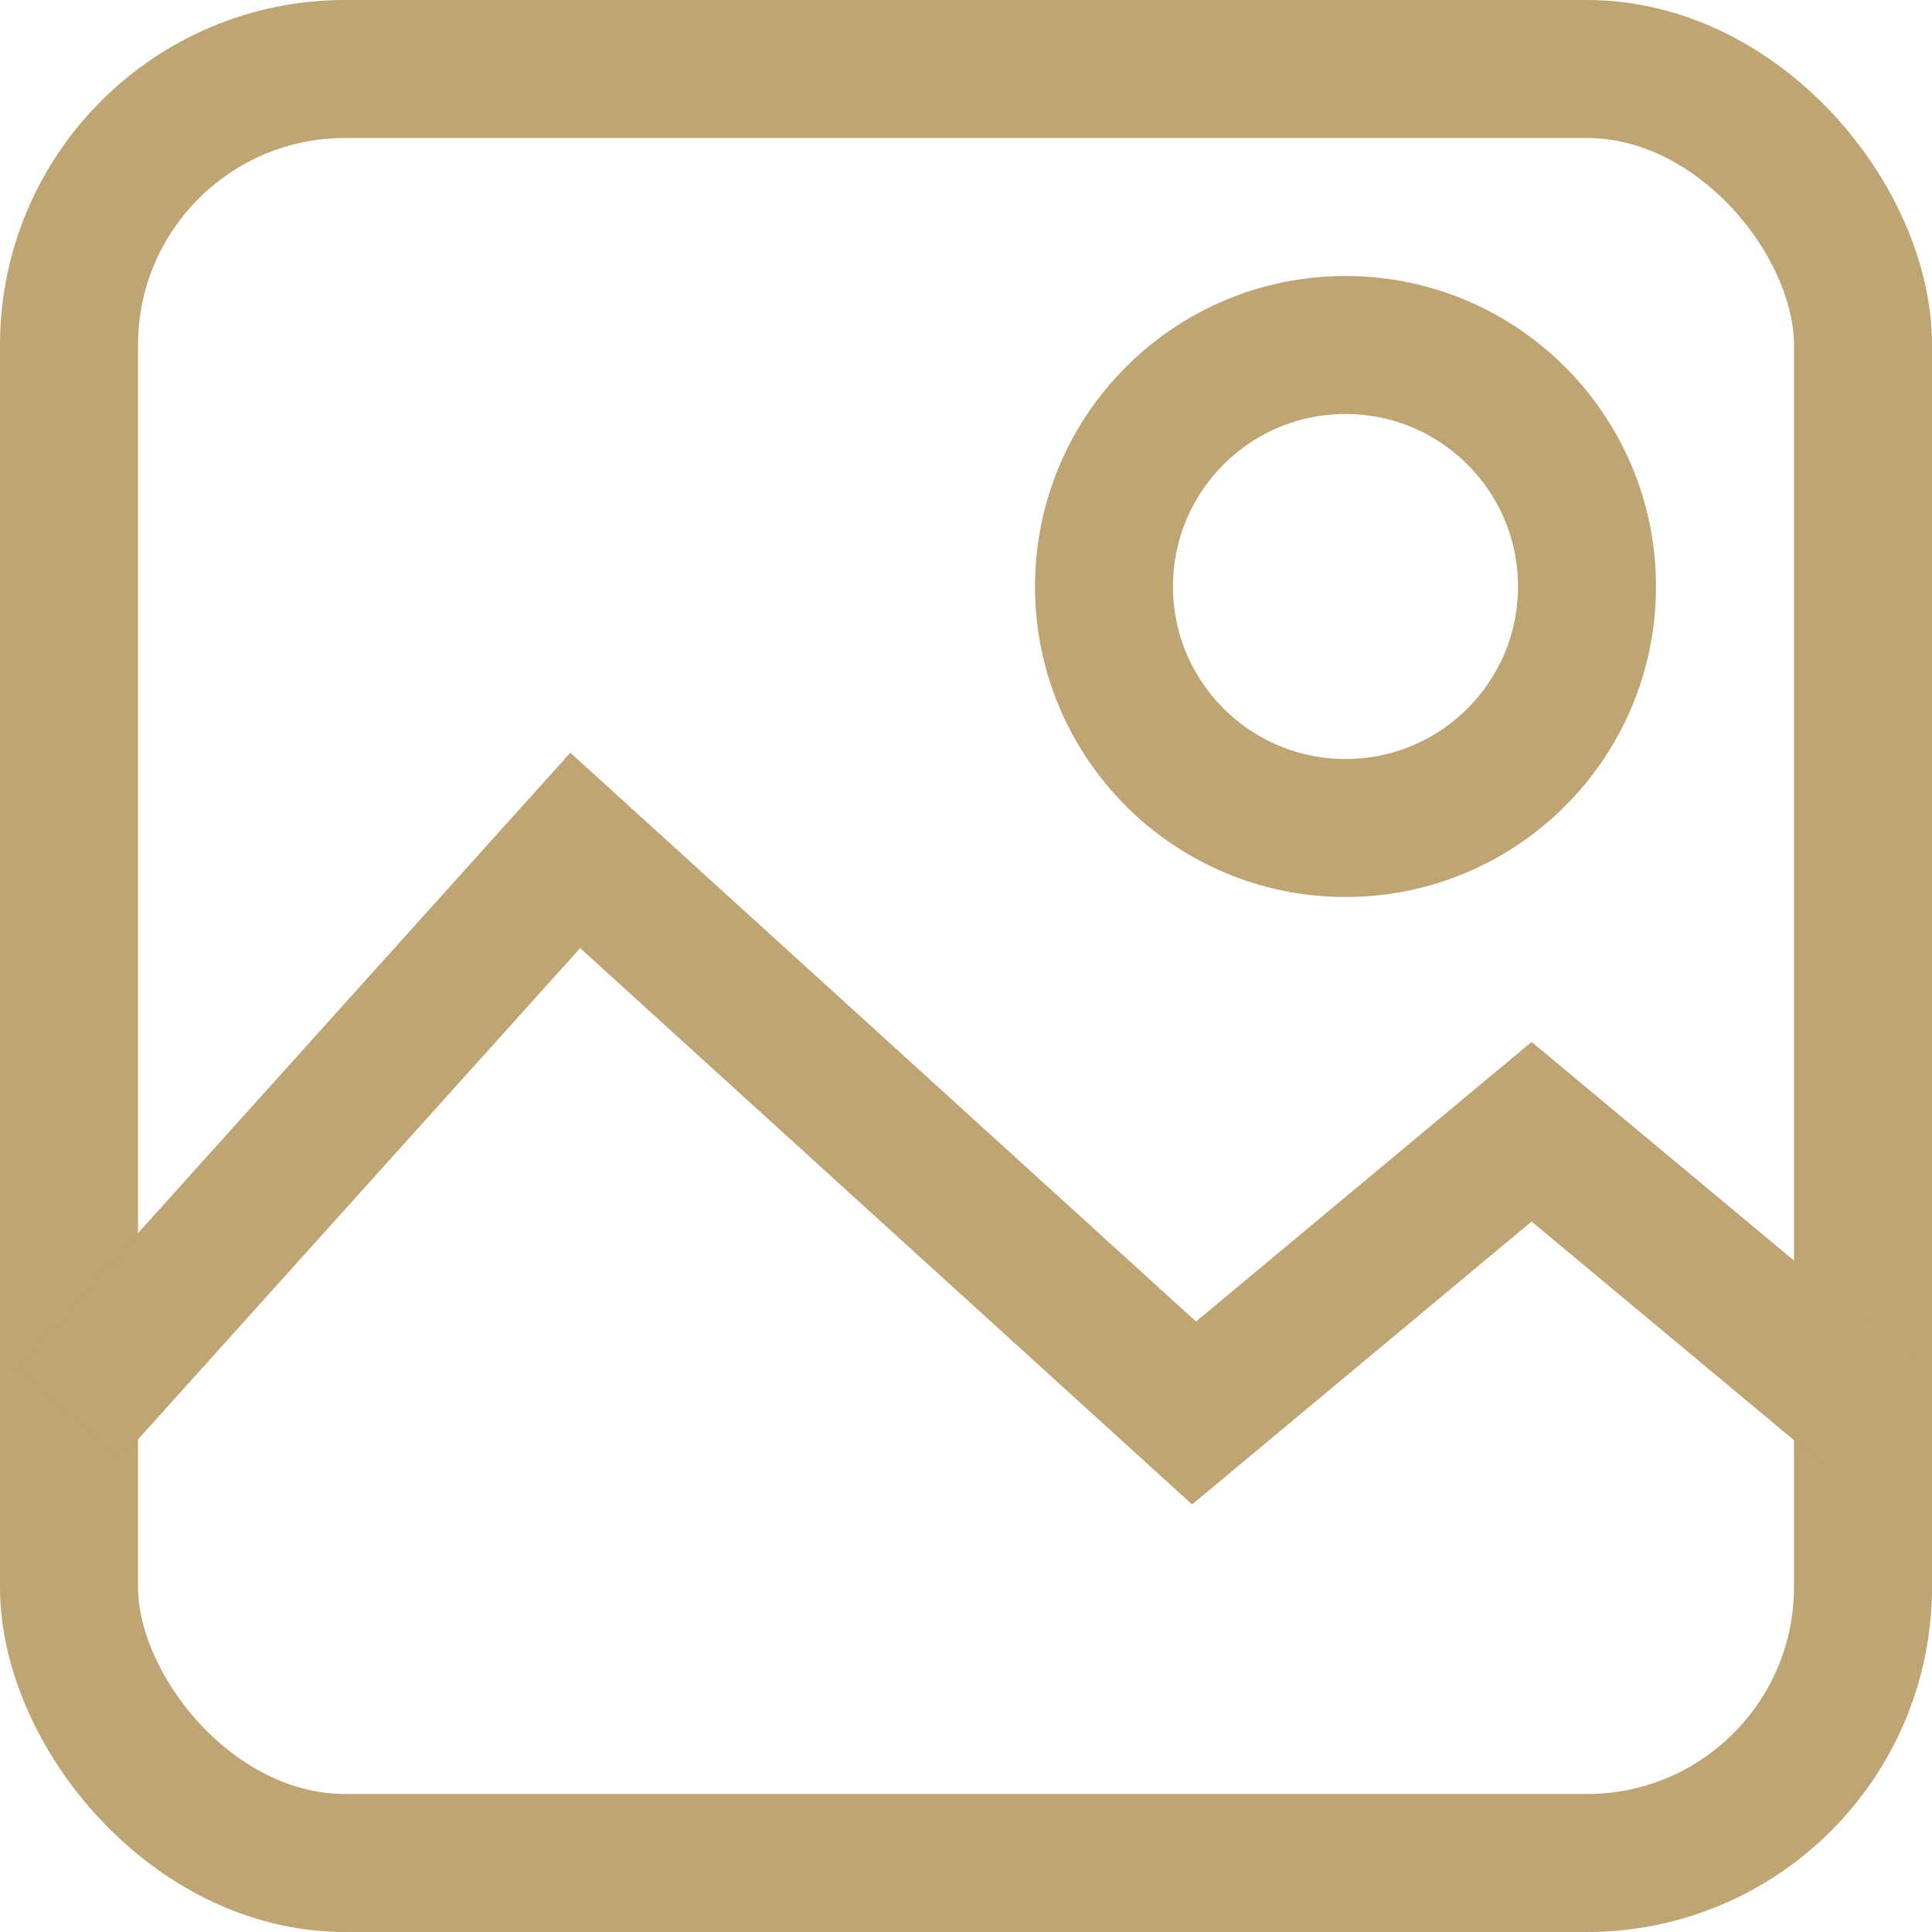 <svg xmlns="http://www.w3.org/2000/svg" width="28" height="28" viewBox="0 0 28 28">
  <g id="Group_38" data-name="Group 38" transform="translate(-103 -31.089)">
    <g id="Group_37" data-name="Group 37" transform="translate(104 32)">
      <rect id="Rectangle_106" data-name="Rectangle 106" width="26" height="26" rx="4" transform="translate(0 0.089)" fill="none" stroke="#bfa474" stroke-linejoin="round" stroke-width="2"/>
    </g>
    <path id="Path_50" data-name="Path 50" d="M104,54.153,111.337,46l8.968,8.153,4.892-4.076,4.892,4.076" transform="translate(0 -2.586)" fill="none" stroke="#bfa474" stroke-miterlimit="10" stroke-width="2"/>
    <circle id="Ellipse_2" data-name="Ellipse 2" cx="3.5" cy="3.5" r="3.5" transform="translate(119 36.089)" fill="none" stroke="#bfa474" stroke-miterlimit="10" stroke-width="2"/>
  </g>
</svg>
